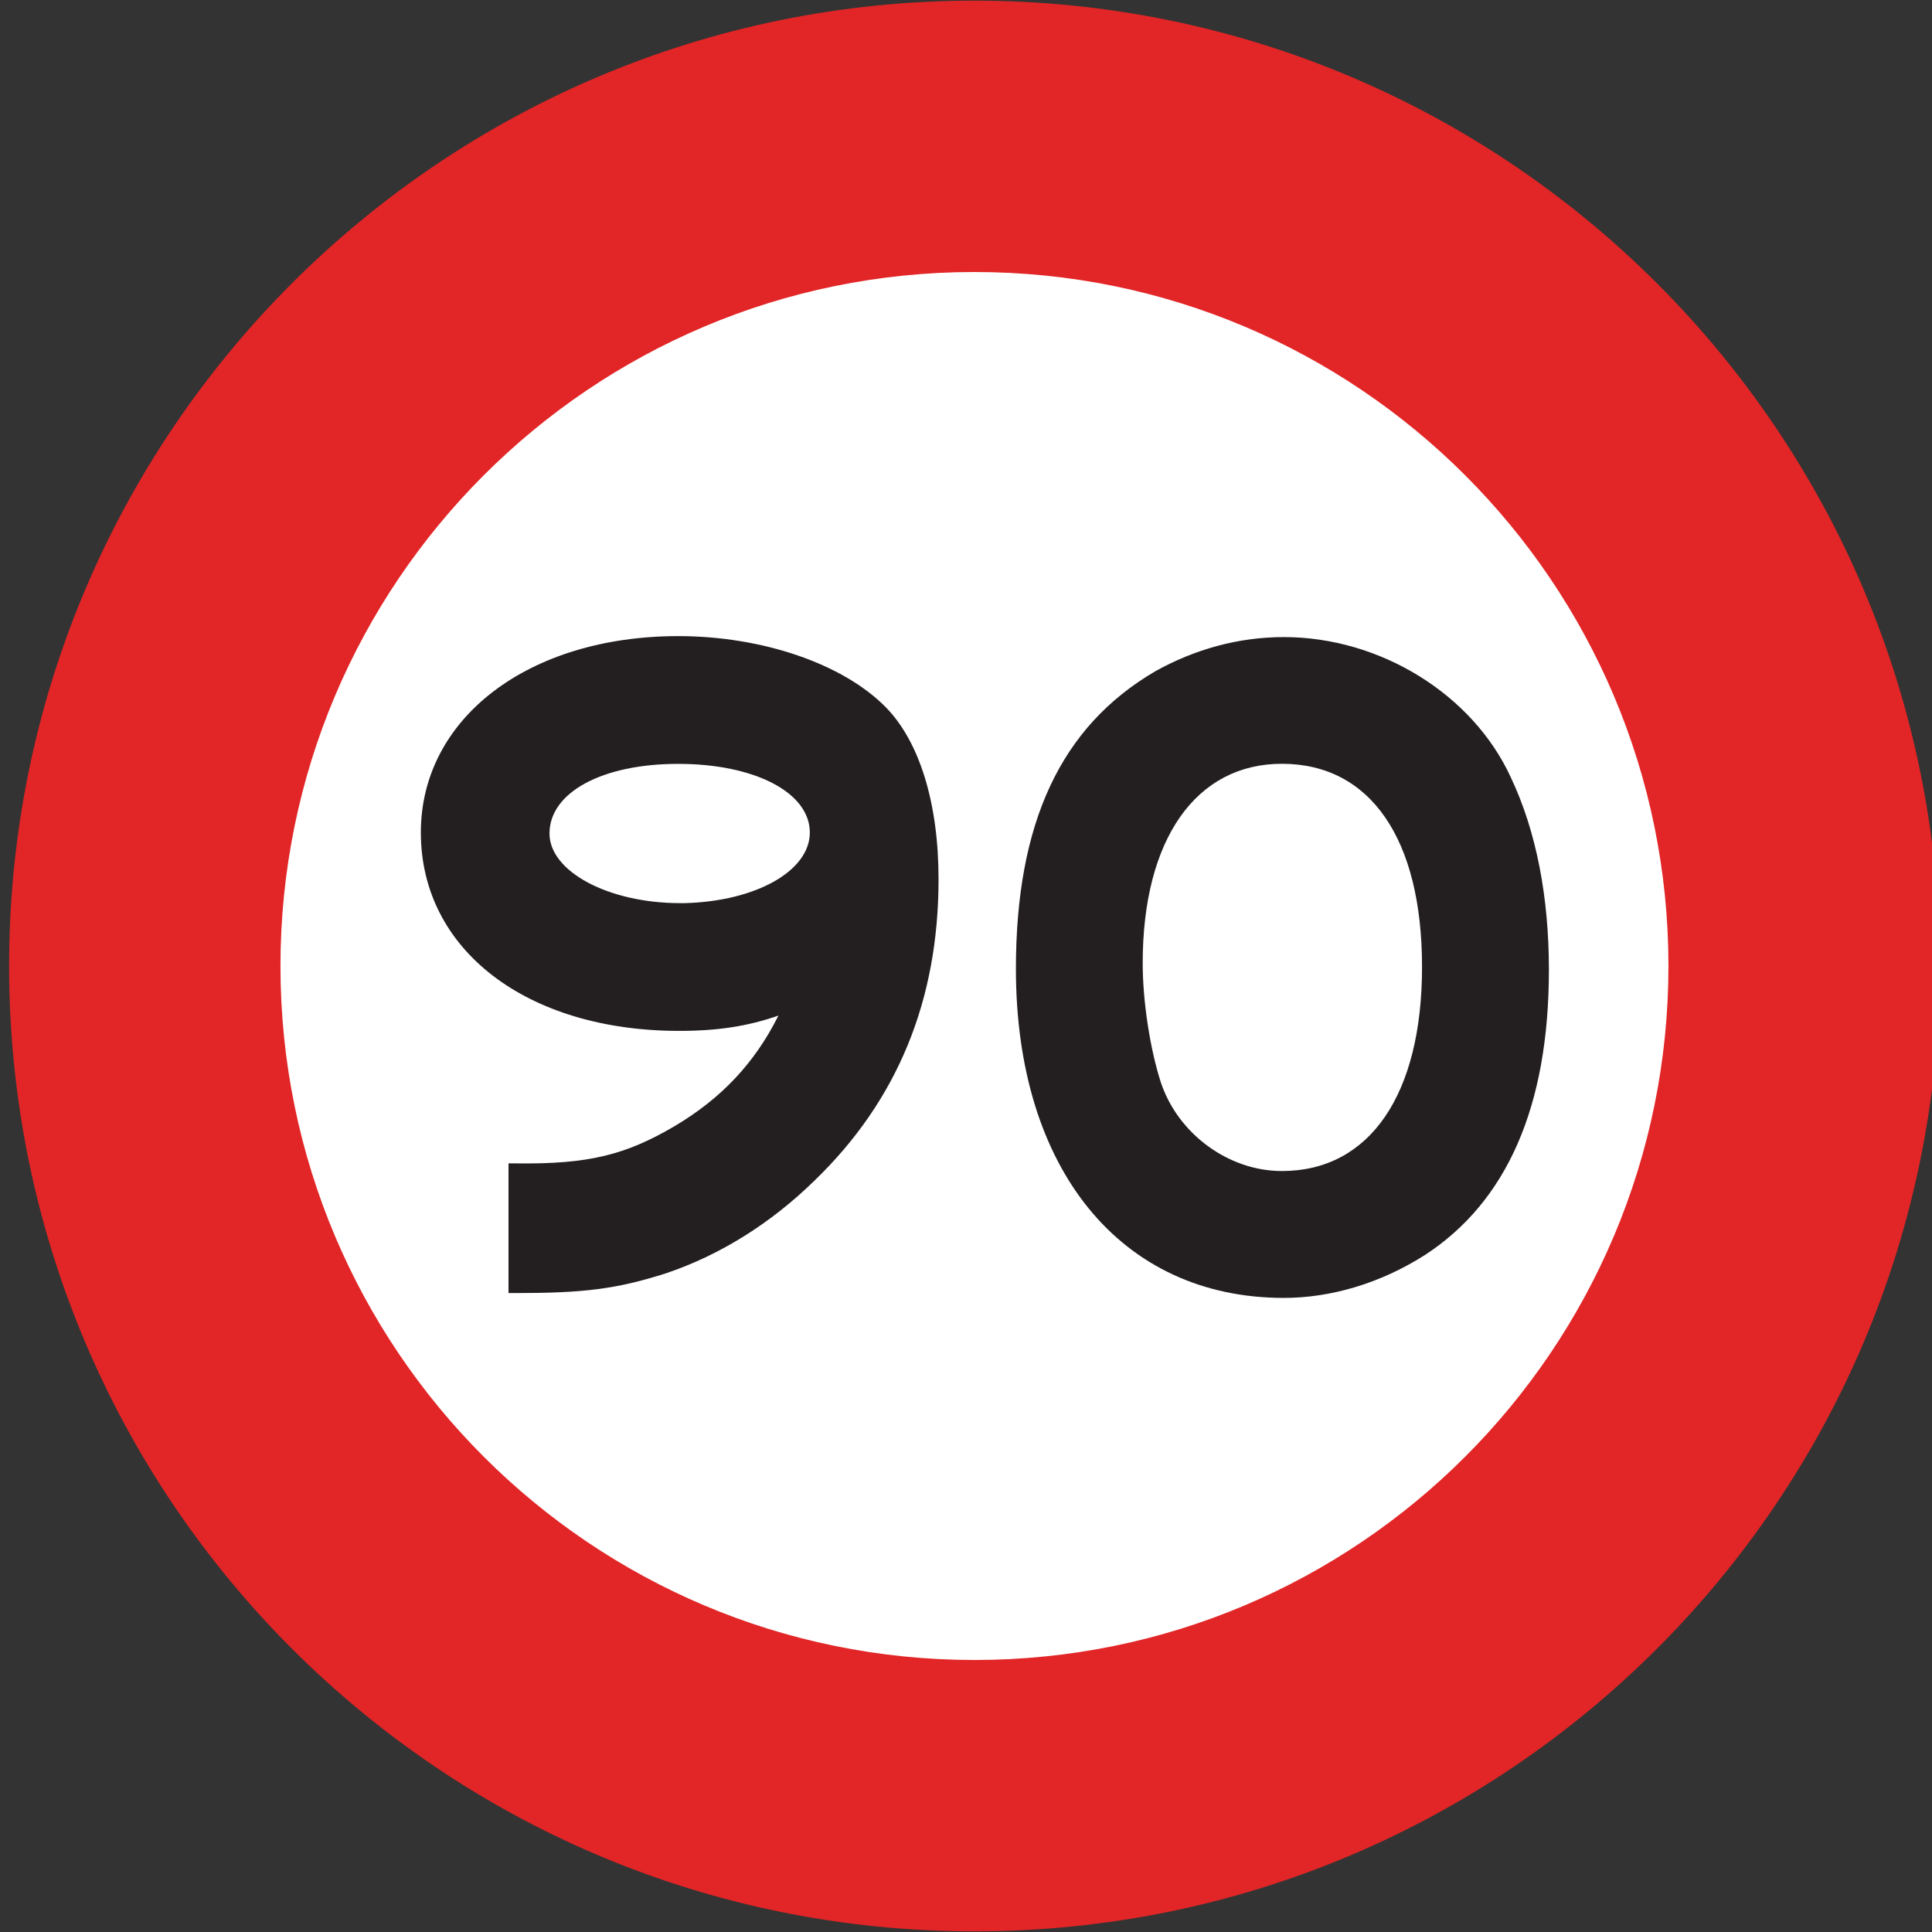 <?xml version="1.0" encoding="utf-8"?>
<!-- Generated by IcoMoon.io -->
<!DOCTYPE svg PUBLIC "-//W3C//DTD SVG 1.1//EN" "http://www.w3.org/Graphics/SVG/1.1/DTD/svg11.dtd">
<svg version="1.1" xmlns="http://www.w3.org/2000/svg" xmlns:xlink="http://www.w3.org/1999/xlink" width="24" height="24" viewBox="0 0 24 24">
<rect x="0" y="0" width="24" height="24" fill="#333333" stroke="none"/>
<path fill="#e22526" d="M12.105 0.008c-6.623 0-11.992 5.369-11.992 11.992s5.369 11.992 11.992 11.992c6.623 0 11.992-5.369 11.992-11.992s-5.369-11.992-11.992-11.992z"></path>
<path fill="#fff" d="M20.726 12c0-4.761-3.86-8.621-8.621-8.621s-8.621 3.86-8.621 8.621c0 4.761 3.86 8.621 8.621 8.621s8.621-3.86 8.621-8.621z"></path>
<path fill="#231f20" d="M6.317 14.452v1.611h0.083c0.841 0 1.256-0.047 1.883-0.249 0.663-0.225 1.291-0.616 1.836-1.149 1.030-0.995 1.54-2.239 1.54-3.743 0-0.948-0.237-1.706-0.651-2.132-0.533-0.545-1.54-0.888-2.582-0.888-1.86 0-3.198 1.019-3.198 2.44 0 1.457 1.315 2.464 3.21 2.464 0.486 0 0.853-0.059 1.232-0.19-0.296 0.592-0.711 1.030-1.291 1.374-0.604 0.355-1.066 0.474-1.966 0.462zM10.060 10.342c0 0.474-0.663 0.853-1.552 0.877h-0.059c-0.888 0-1.623-0.391-1.623-0.865 0-0.509 0.651-0.865 1.599-0.865s1.635 0.355 1.635 0.853z"></path>
<path fill="#231f20" d="M12.62 12.036c0 2.487 1.303 4.087 3.328 4.087 0.58 0 1.196-0.178 1.753-0.533 1.019-0.663 1.54-1.848 1.54-3.542 0-0.9-0.154-1.718-0.474-2.393-0.474-1.031-1.623-1.741-2.819-1.741-0.568 0-1.113 0.154-1.599 0.426-1.173 0.687-1.729 1.883-1.729 3.696zM17.665 12.012c0 1.587-0.651 2.535-1.741 2.535-0.663 0-1.291-0.462-1.504-1.102-0.13-0.403-0.225-0.995-0.225-1.481 0-1.54 0.663-2.476 1.729-2.476 1.101 0 1.741 0.936 1.741 2.523z"></path>
</svg>
